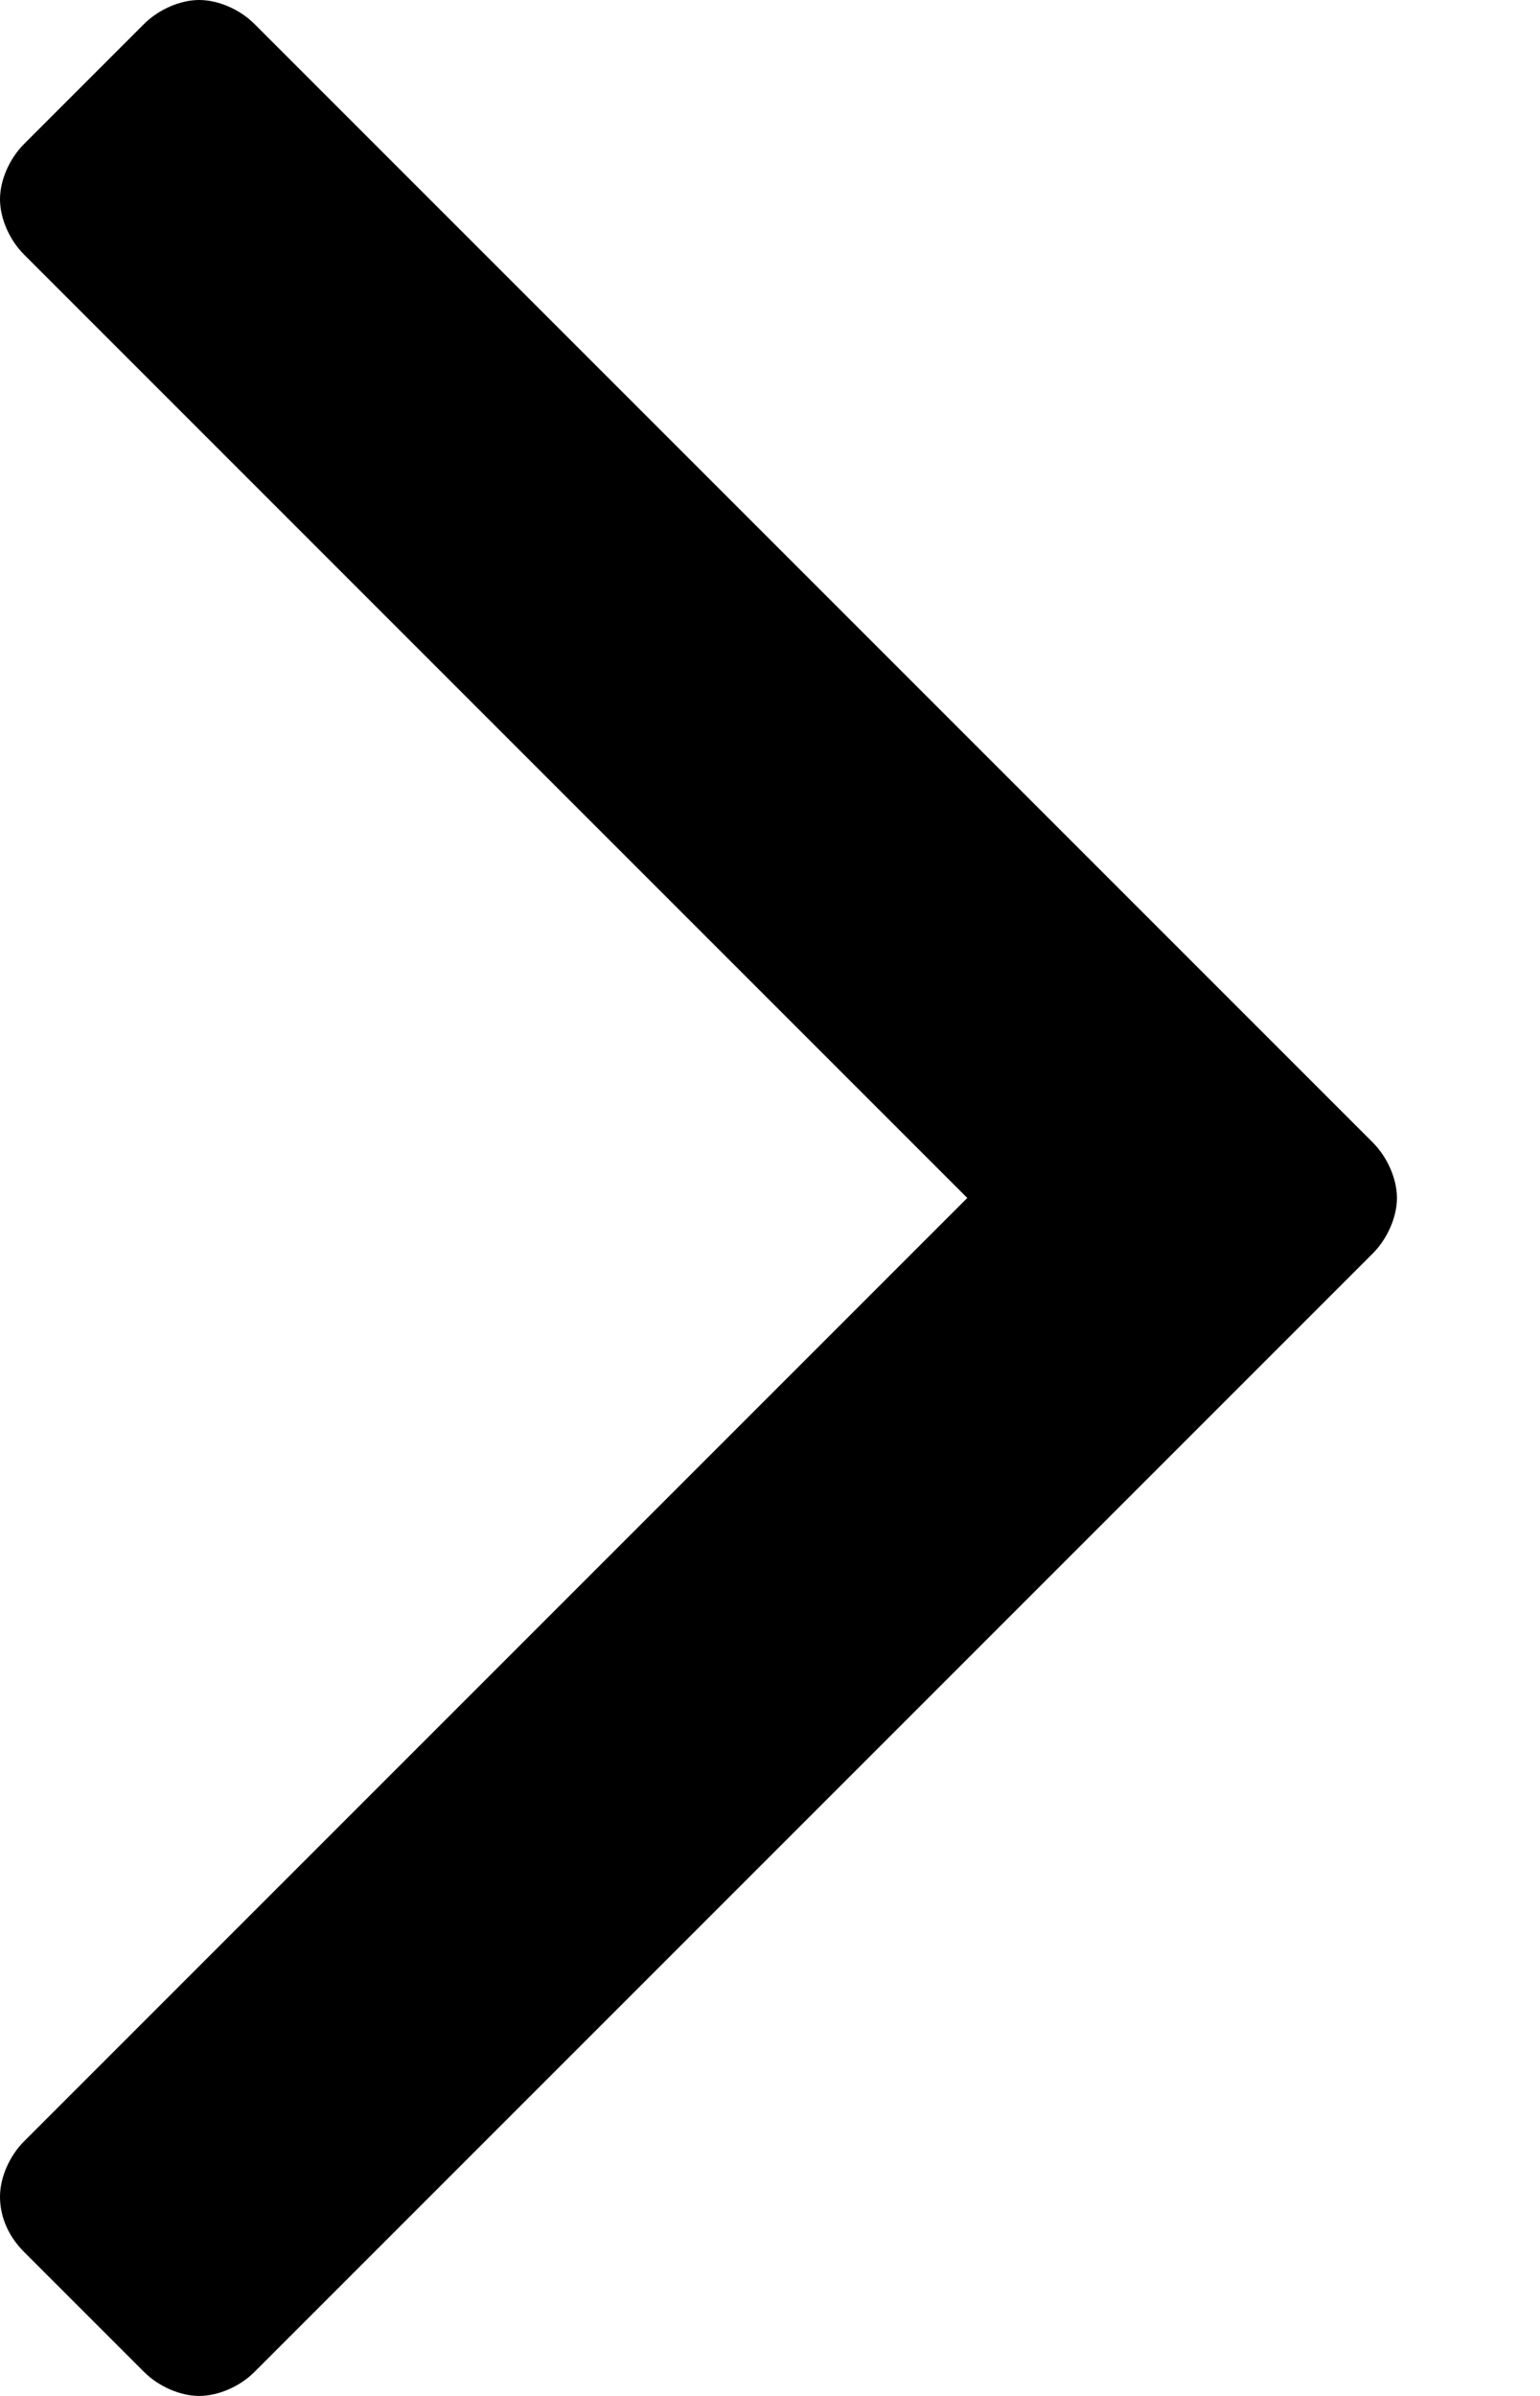 <svg viewBox='0 0 9 14' xmlns='http://www.w3.org/2000/svg'>
  <path d='M8.164 7C8.164 6.888 8.108 6.762 8.024 6.677L1.487 0.14C1.403 0.056 1.277 0 1.164 0C1.052 0 0.926 0.056 0.842 0.14L0.14 0.842C0.056 0.926 0 1.052 0 1.164C0 1.277 0.056 1.403 0.14 1.487L5.653 7L0.14 12.513C0.056 12.597 0 12.723 0 12.836C0 12.962 0.056 13.074 0.14 13.158L0.842 13.86C0.926 13.944 1.052 14 1.164 14C1.277 14 1.403 13.944 1.487 13.86L8.024 7.323C8.108 7.238 8.164 7.112 8.164 7Z'/>
</svg>
